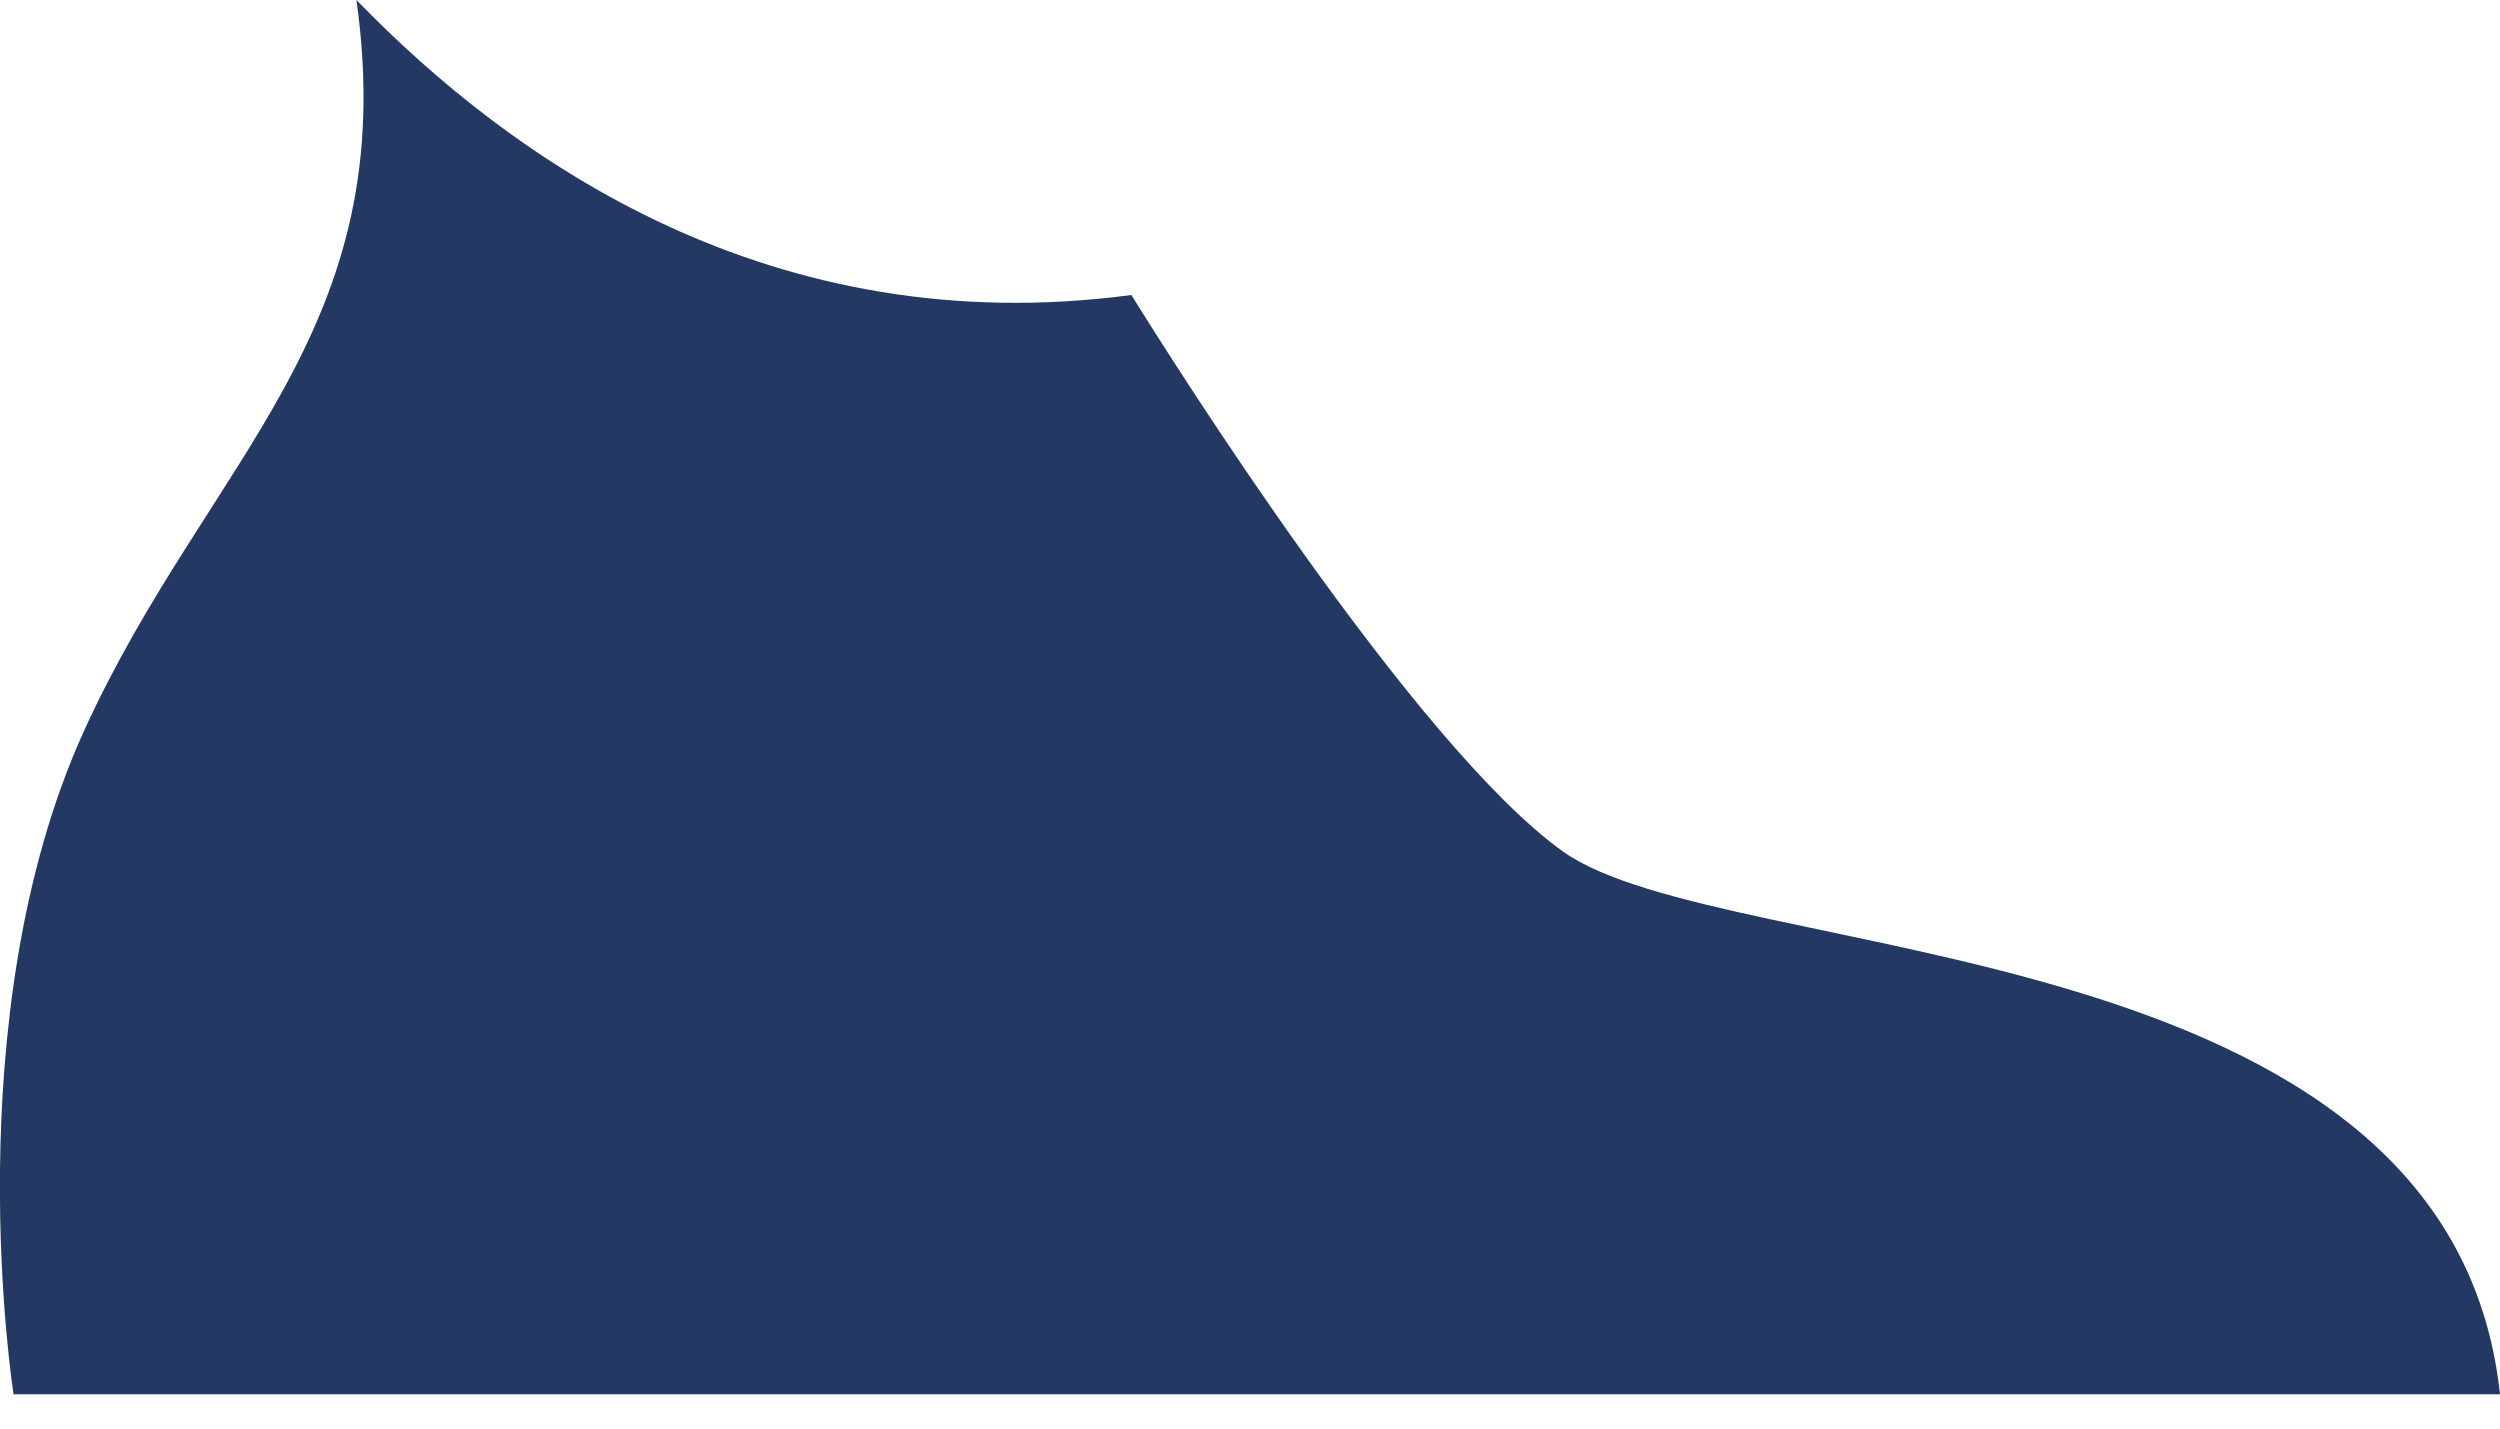 <svg width="7" height="4" viewBox="0 0 7 4" fill="none" xmlns="http://www.w3.org/2000/svg">
<path id="Vector" d="M7 3.904H0.038C0.038 3.904 -0.129 2.849 0.235 2.047C0.583 1.283 1.129 0.93 0.998 0C1.437 0.453 2.162 0.96 3.168 0.826C3.291 1.025 3.964 2.089 4.376 2.384C4.831 2.709 6.859 2.593 7 3.904Z" fill="#233862"/>
</svg>
